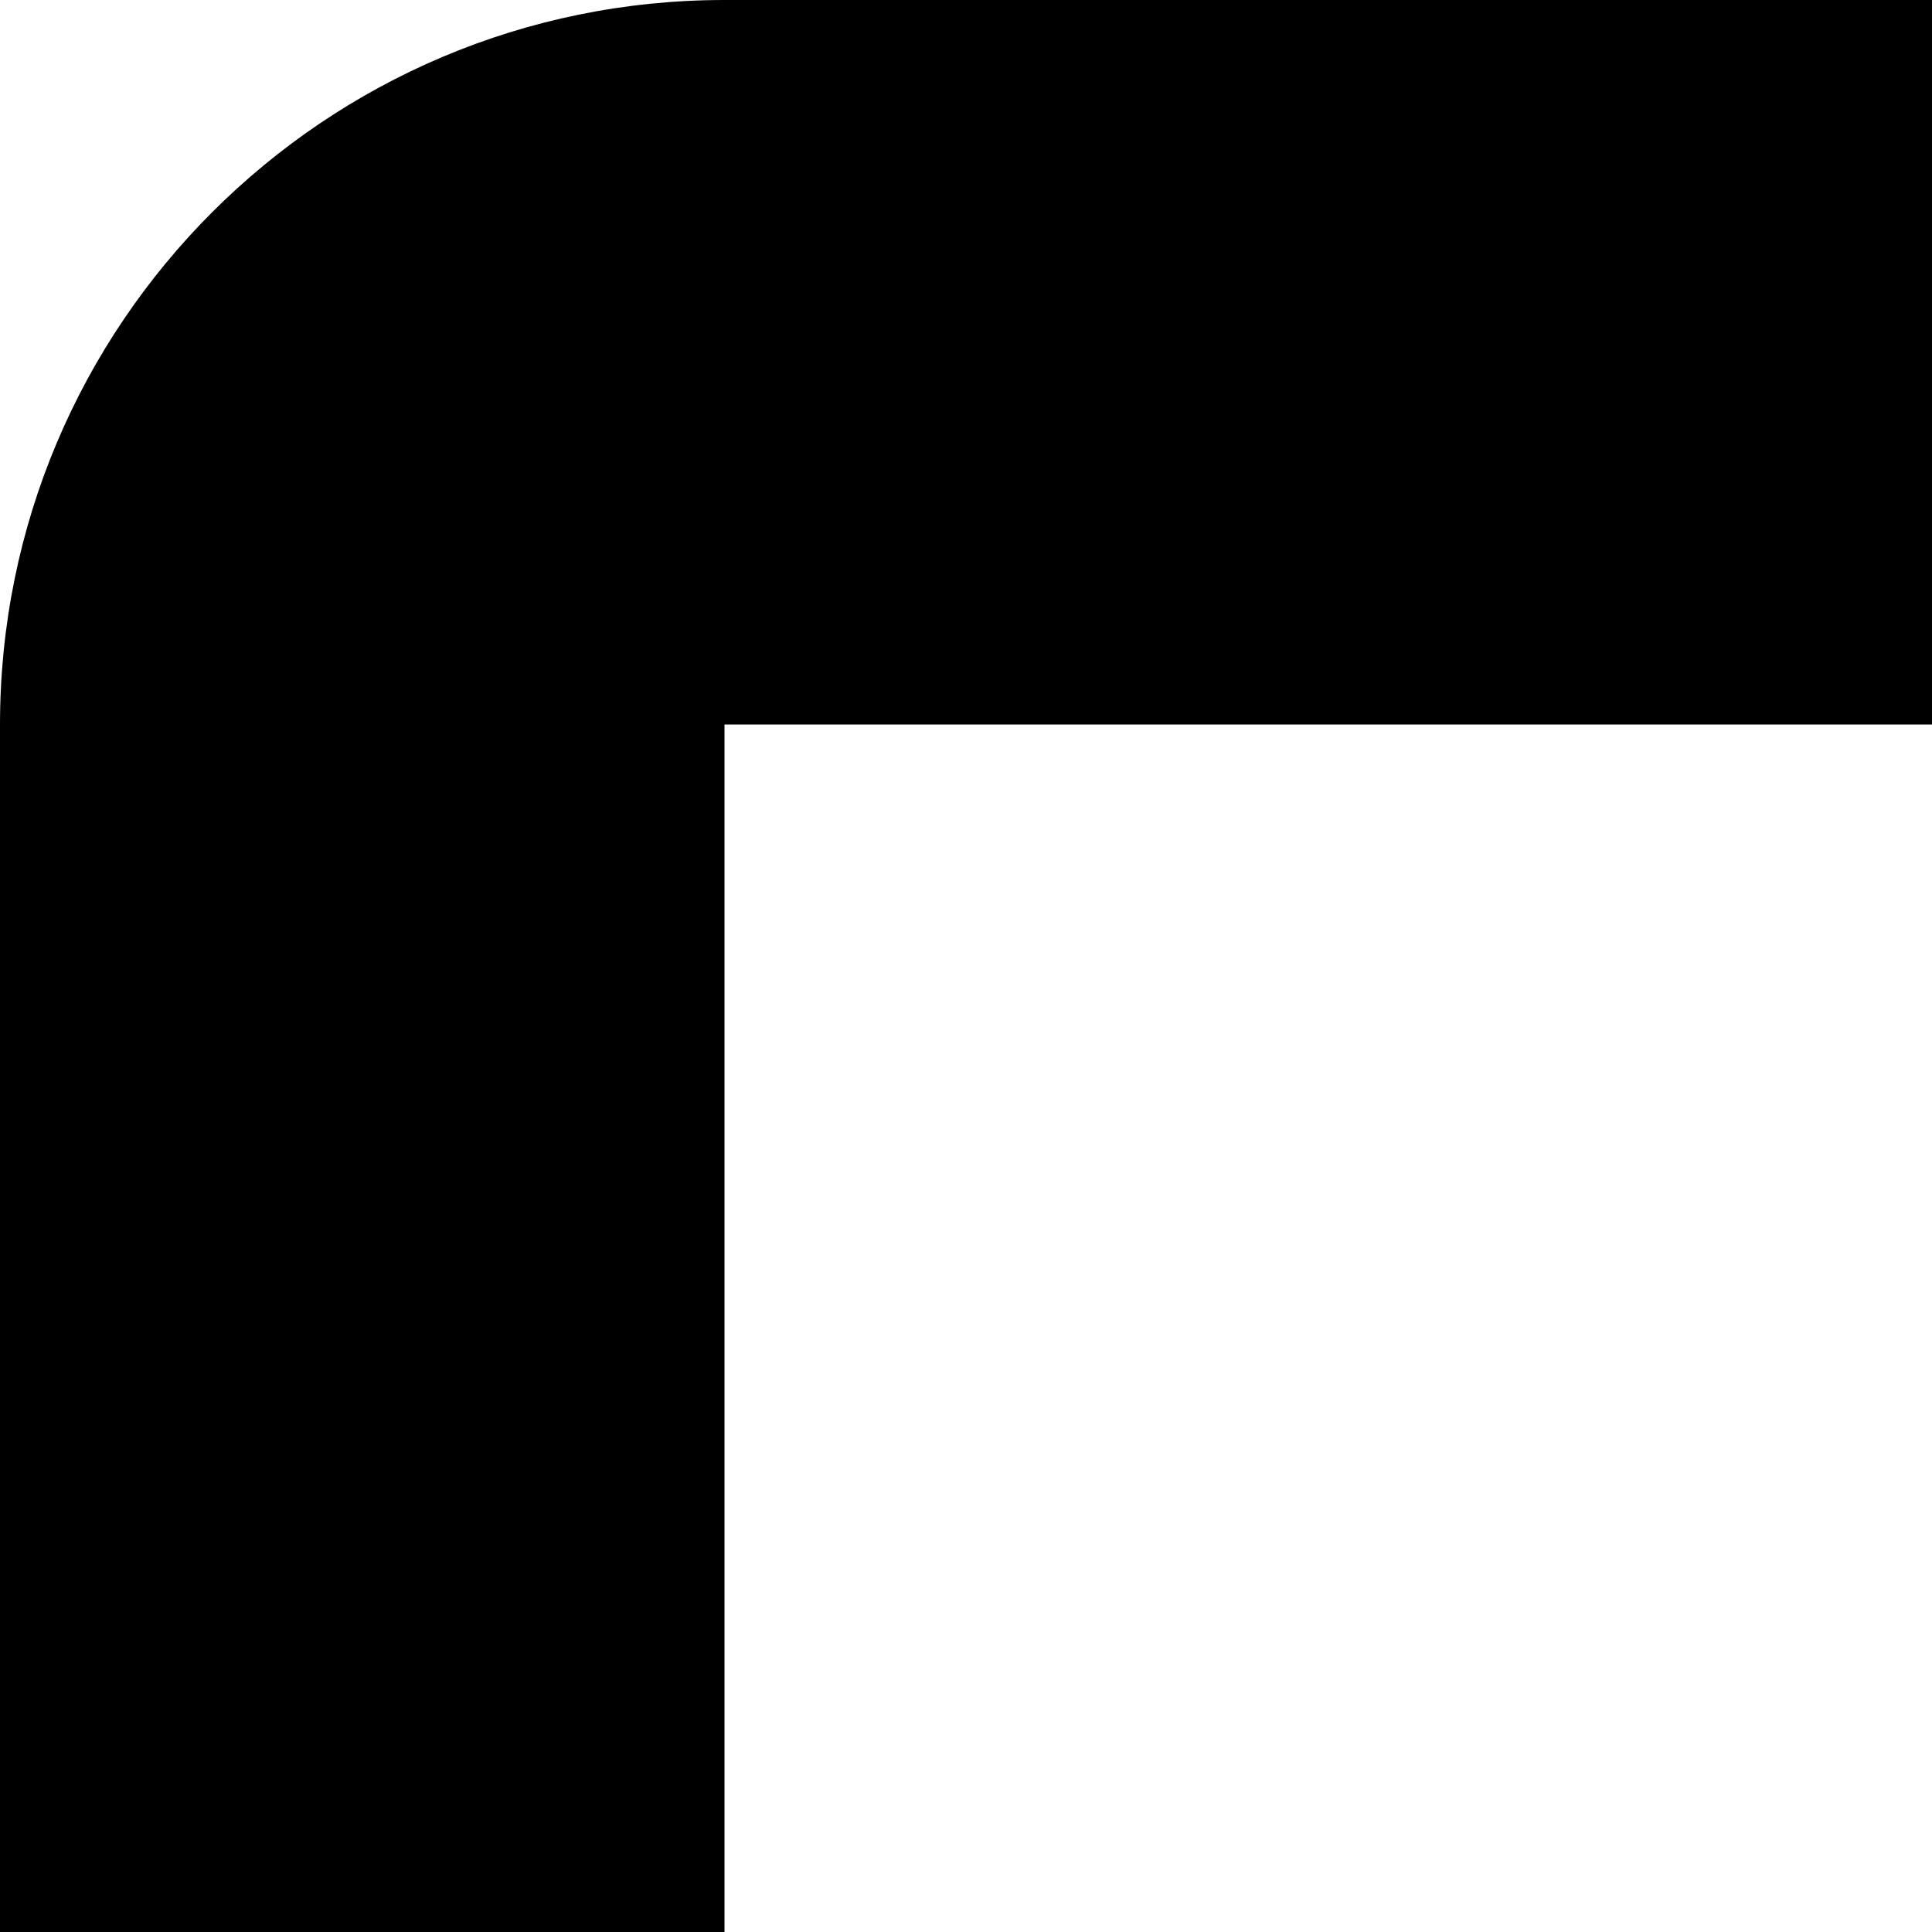 <svg width="16" height="16" viewBox="0 0 16 16" fill="none" xmlns="http://www.w3.org/2000/svg">
<path d="M1.512 30.395C0.518 30.963 -0.028 32.013 0.001 33.082C0.045 36.358 2.714 39 6 39H21V42H13.5C12.672 42 12 42.672 12 43.5V46.5C12 47.328 12.672 48 13.5 48H34.5C35.328 48 36 47.328 36 46.5V43.5C36 42.672 35.328 42 34.5 42H27V39H42C45.314 39 48 36.314 48 33V9.053C48.01 8.53 47.883 7.998 47.605 7.512C46.783 6.073 44.95 5.573 43.512 6.395L1.512 30.395ZM42 33H9.047L42 14.169V33ZM6 6H38.077L46.011 1.537C44.948 0.582 43.542 0 42 0H6C2.686 0 1.5259e-05 2.686 1.5259e-05 6V27.419L6 24.044V6Z" fill="black"/>
</svg>
